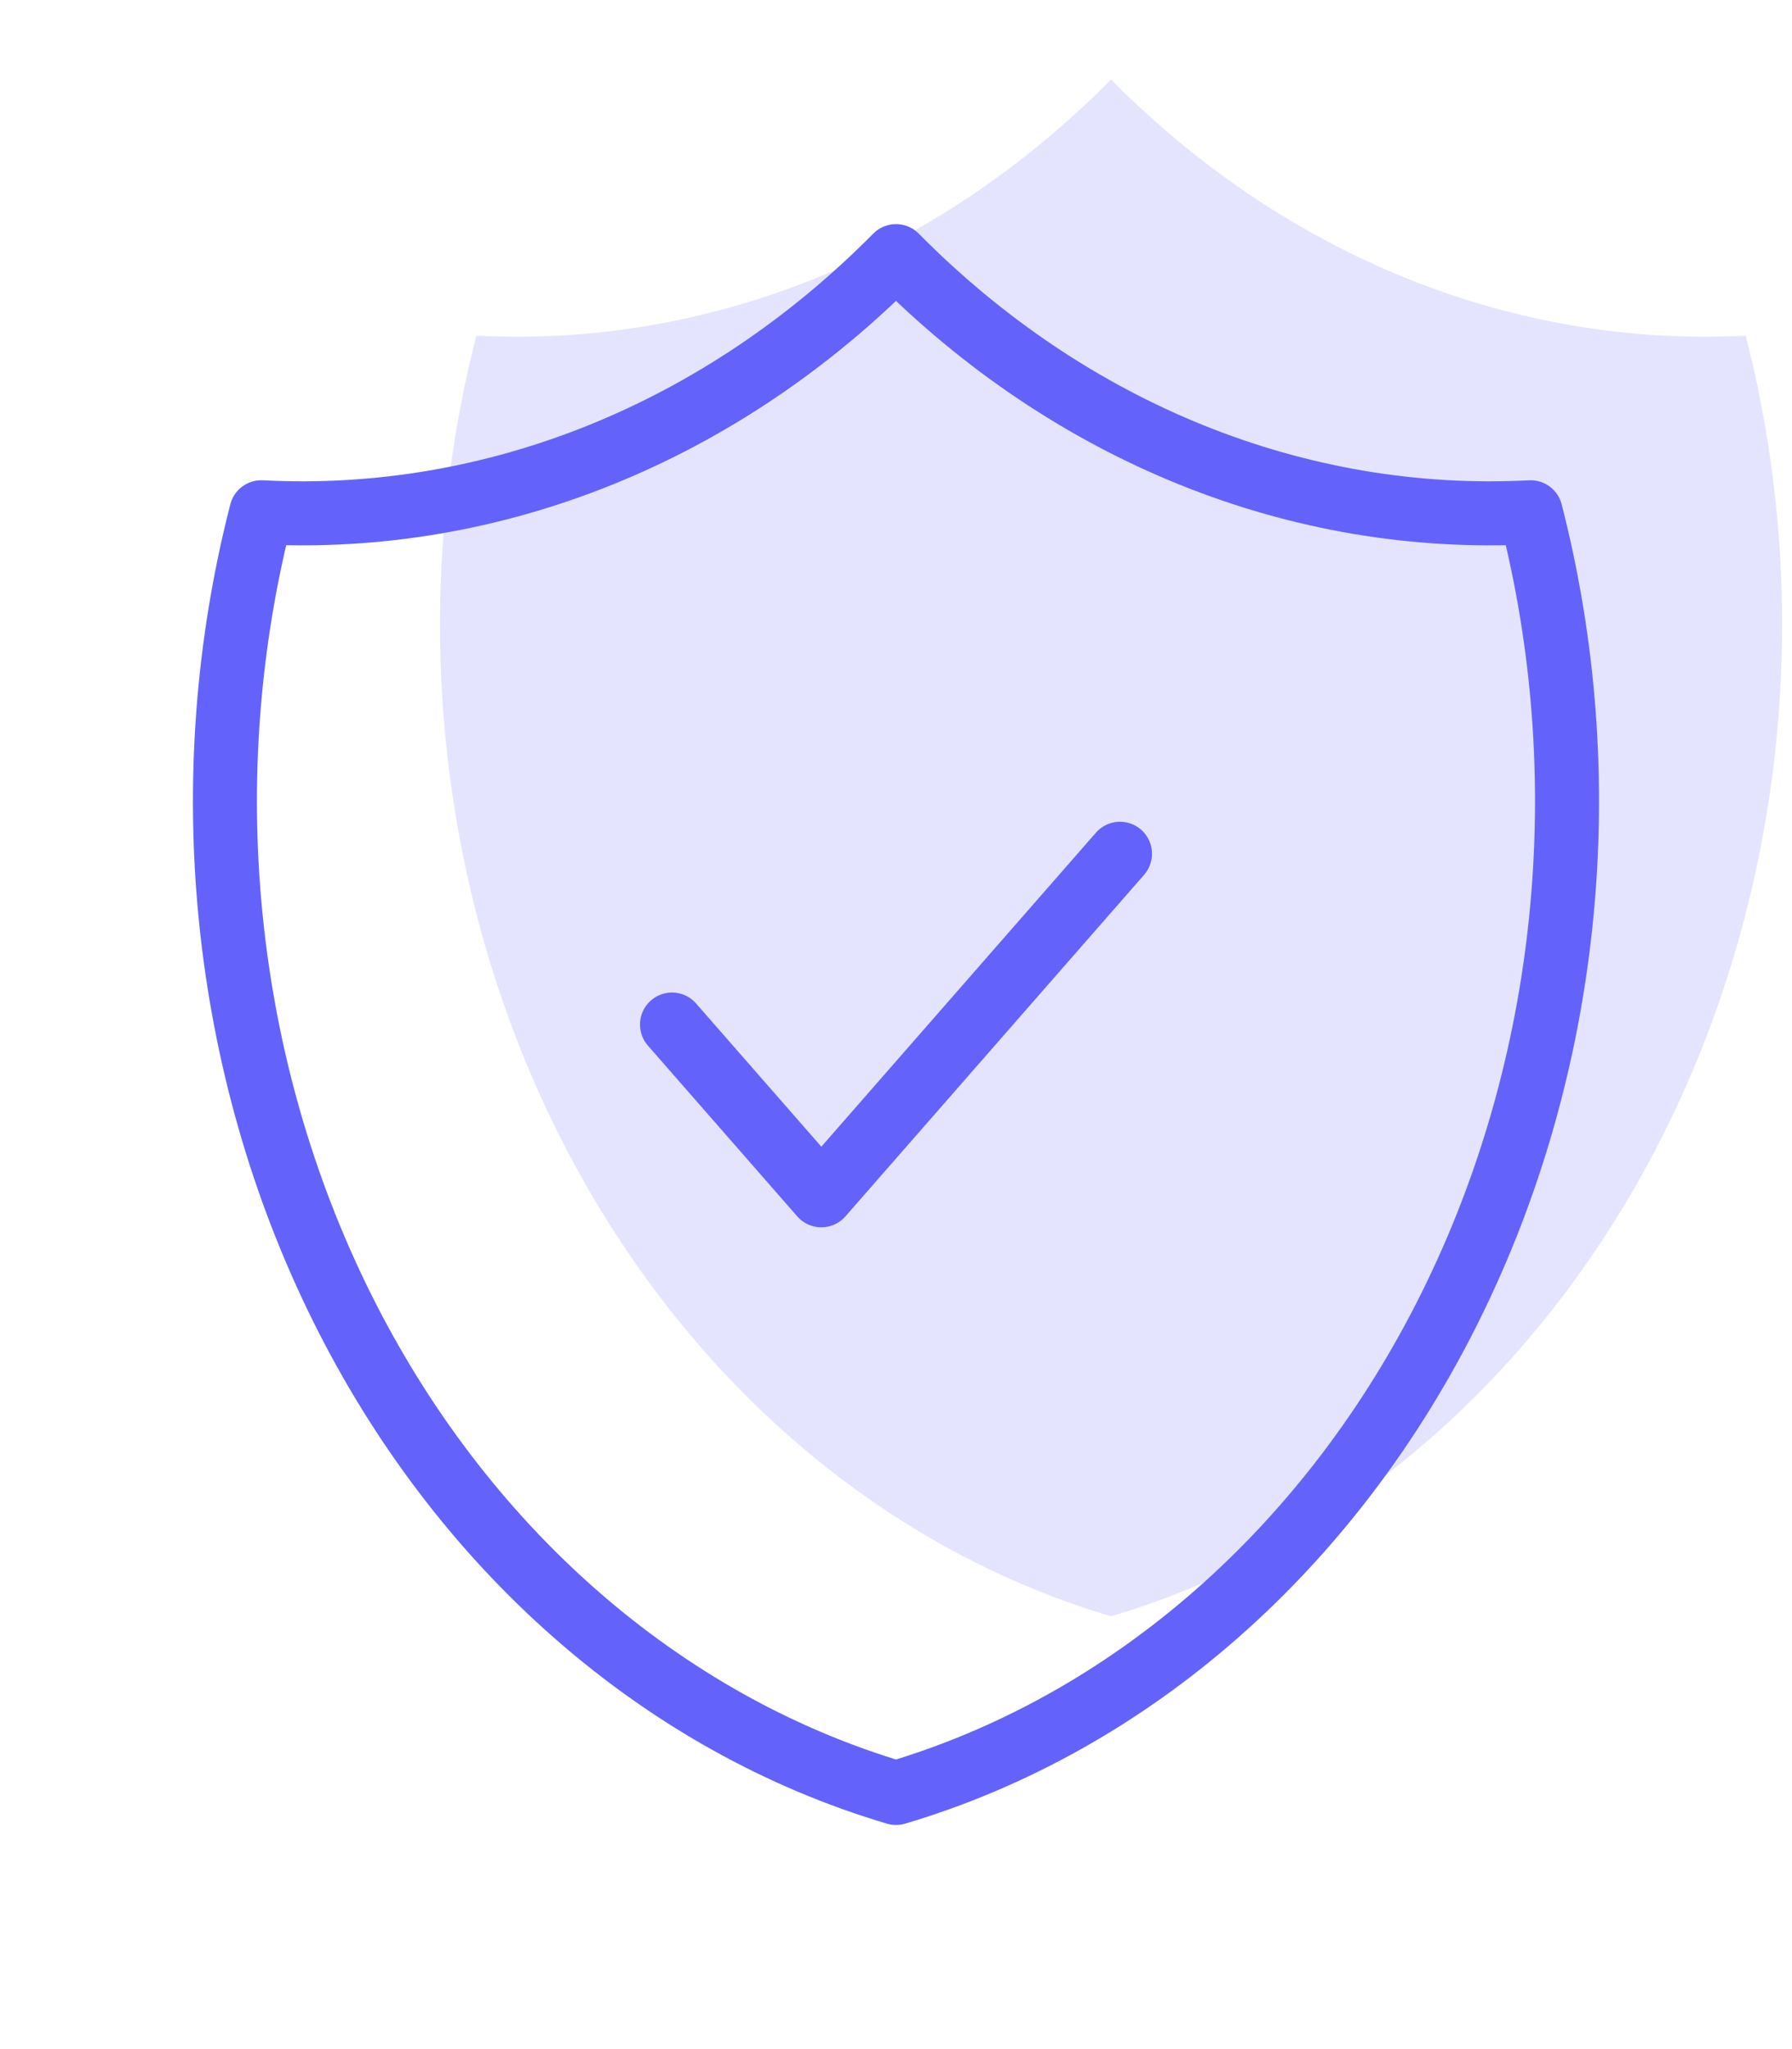 <svg width="56" height="64" viewBox="0 0 56 64" fill="none" xmlns="http://www.w3.org/2000/svg">
<path d="M34.72 2.483C40.17 7.994 47.284 10.863 54.553 10.483C55.612 14.598 55.936 18.913 55.506 23.174C55.076 27.435 53.901 31.553 52.051 35.284C50.2 39.016 47.713 42.284 44.736 44.895C41.758 47.506 38.352 49.406 34.72 50.483C31.087 49.406 27.681 47.506 24.704 44.895C21.727 42.284 19.239 39.016 17.389 35.284C15.539 31.553 14.364 27.435 13.934 23.174C13.504 18.913 13.828 14.598 14.887 10.483C22.156 10.863 29.27 7.994 34.72 2.483Z" fill="#E4E4FF"/>
<path d="M21 32L25.667 37.333L35 26.666" stroke="#6363FC" stroke-width="2" stroke-linecap="round" stroke-linejoin="round"/>
<path d="M28 8C33.45 13.511 40.563 16.38 47.833 16C48.892 20.115 49.215 24.431 48.785 28.691C48.355 32.952 47.181 37.07 45.33 40.801C43.48 44.533 40.993 47.801 38.016 50.412C35.038 53.023 31.632 54.923 28 56C24.367 54.923 20.961 53.023 17.984 50.412C15.007 47.801 12.519 44.533 10.669 40.801C8.819 37.07 7.644 32.952 7.214 28.691C6.784 24.431 7.108 20.115 8.166 16C15.436 16.38 22.549 13.511 28 8" stroke="#6363FC" stroke-width="2" stroke-linecap="round" stroke-linejoin="round"/>
</svg>

